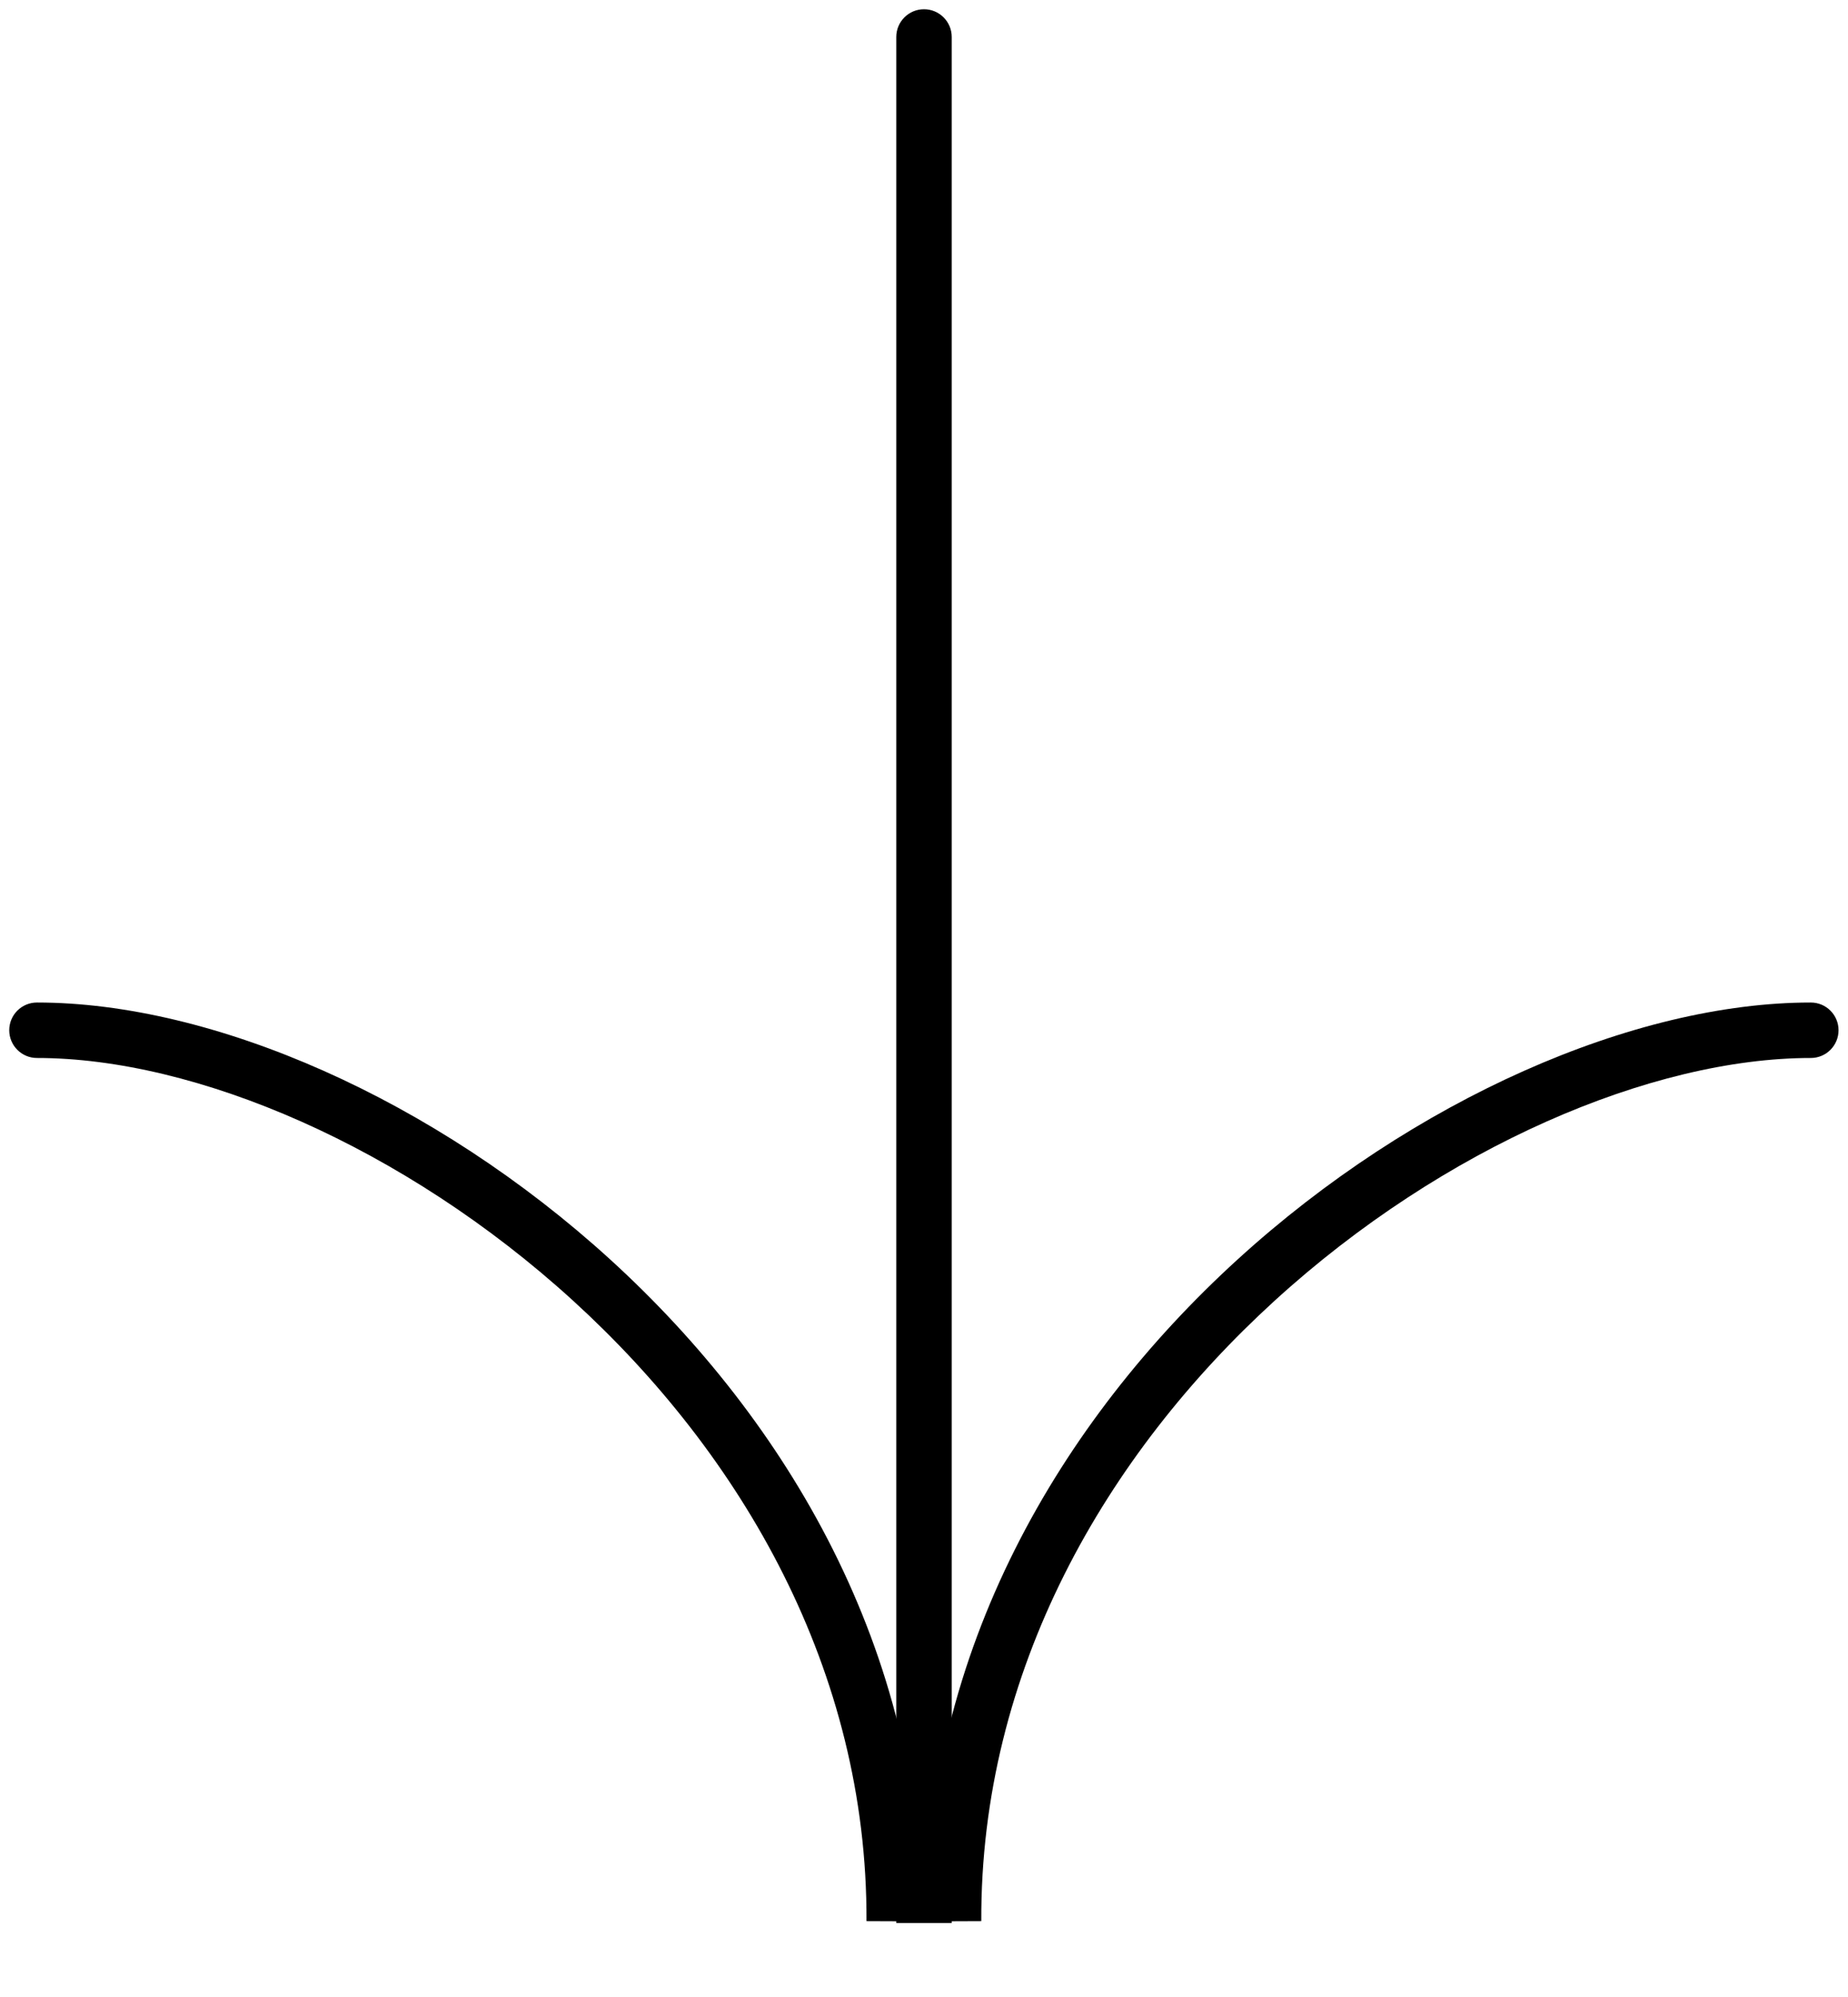 <svg width="100" height="108" viewBox="0 0 100 108" fill="none" xmlns="http://www.w3.org/2000/svg">
<path d="M51.5 2C51.5 1.172 50.828 0.5 50 0.5C49.172 0.5 48.5 1.172 48.5 2L51.5 2ZM48.5 2L48.5 104L51.5 104L51.5 2L48.5 2Z" fill="black"/>
<path d="M97.988 57.217C98.816 57.217 99.488 56.545 99.488 55.717C99.488 54.888 98.816 54.217 97.988 54.217L97.988 57.217ZM53.1 103.897C53.046 90.333 59.849 78.666 68.97 70.348C78.123 62.002 89.404 57.216 97.988 57.217L97.988 54.217C88.46 54.216 76.49 59.431 66.949 68.132C57.376 76.861 50.042 89.287 50.1 103.909L53.1 103.897Z" fill="black"/>
<path d="M2 57.217C1.172 57.217 0.5 56.545 0.5 55.717C0.5 54.888 1.171 54.217 2 54.217L2 57.217ZM46.888 103.897C46.942 90.333 40.139 78.666 31.017 70.348C21.864 62.002 10.584 57.216 2 57.217L2 54.217C11.528 54.216 23.497 59.431 33.039 68.132C42.611 76.861 49.946 89.287 49.888 103.909L46.888 103.897Z" fill="black"/>
</svg>
